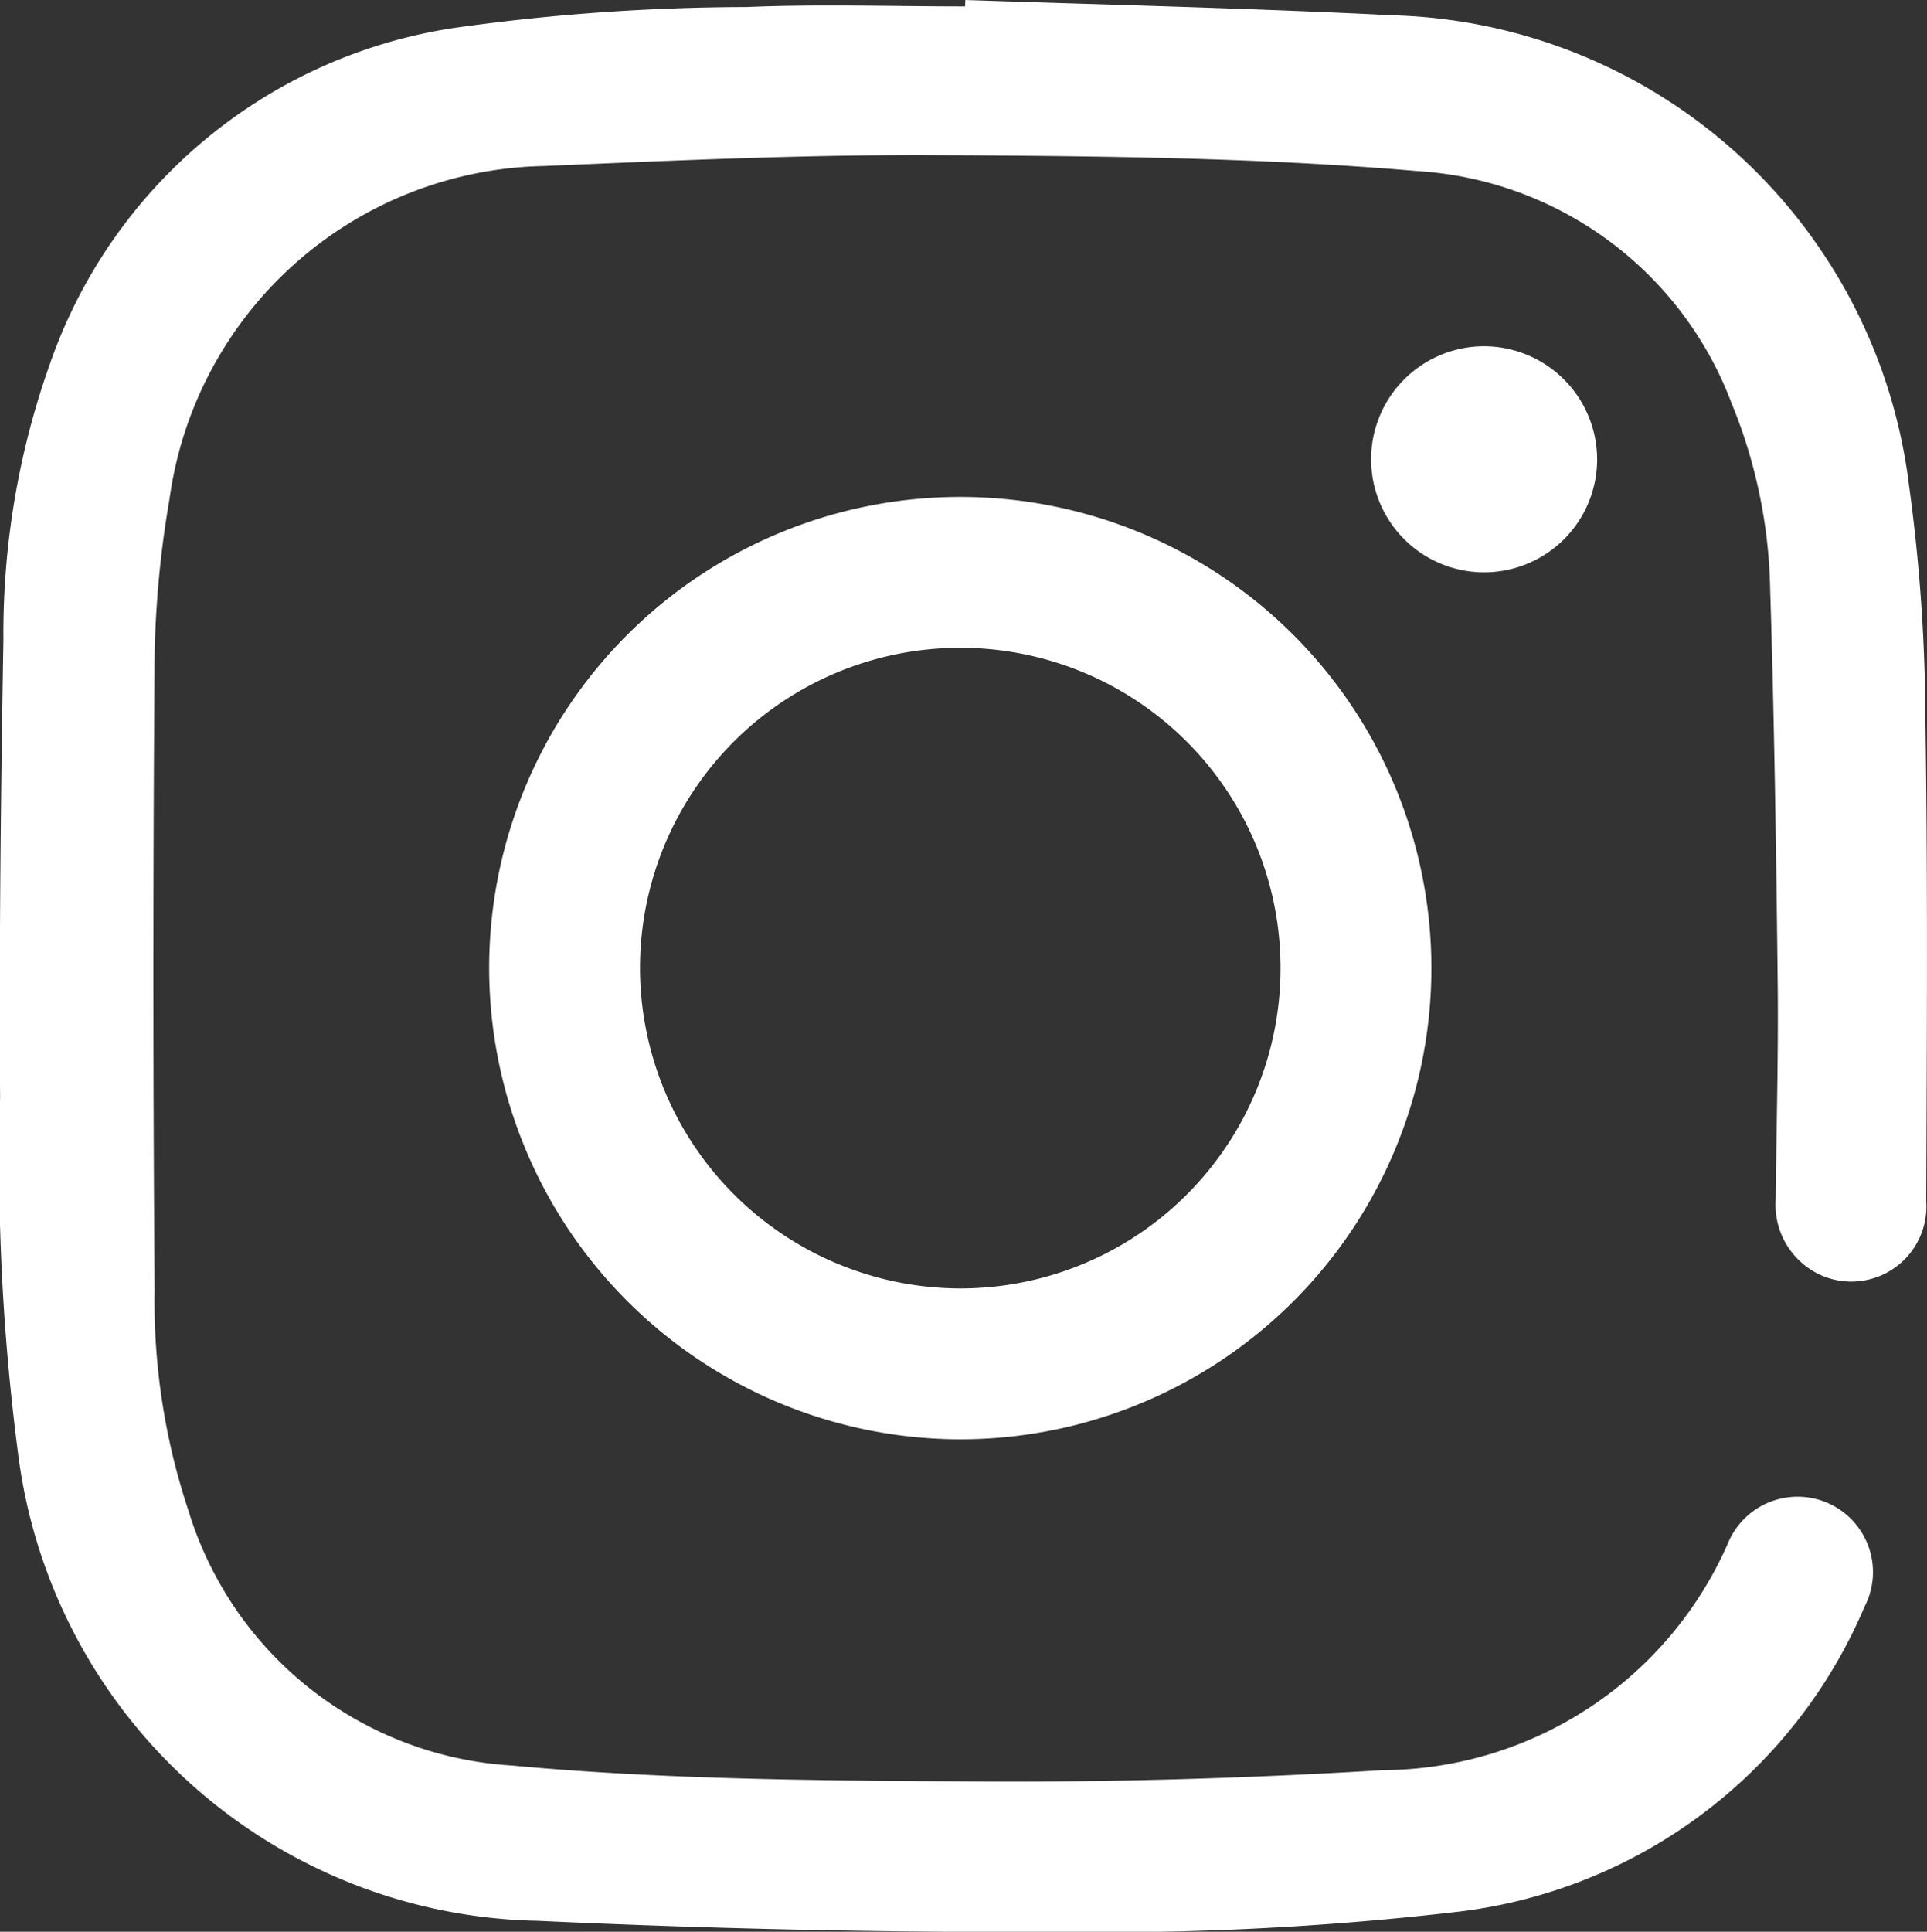<svg xmlns="http://www.w3.org/2000/svg" width="40" height="40.091" viewBox="0 0 40 40.091"><rect x="0" y="0" width="40" height="40.091" fill="#333333" stroke="none"/><g transform="translate(0)"><g transform="translate(0)"><path d="M190.158,217.314c2.957.1,5.916.169,8.87.317a11.107,11.107,0,0,1,10.716,9.738,36.276,36.276,0,0,1,.342,4.827c.052,3.349.031,6.7.018,10.05a1.559,1.559,0,0,1-2.118,1.561,1.6,1.6,0,0,1-1.006-1.611c.013-1.486.057-2.972.041-4.458-.03-2.737-.071-5.474-.157-8.209a10.65,10.65,0,0,0-.8-3.844,7.461,7.461,0,0,0-6.54-4.822c-3.28-.281-6.587-.31-9.882-.329-2.748-.016-5.5.11-8.247.226a8,8,0,0,0-7.757,6.915,21.222,21.222,0,0,0-.309,3.263q-.05,6.569,0,13.139a13.76,13.76,0,0,0,.7,4.578,7.486,7.486,0,0,0,6.718,5.3c3.238.3,6.508.313,9.765.332,2.775.016,5.554-.069,8.324-.236a7.864,7.864,0,0,0,7.148-4.7,1.565,1.565,0,1,1,2.837,1.314A10.509,10.509,0,0,1,200.3,257a62.989,62.989,0,0,1-8.153.408q-5.433.023-10.867-.23a11.088,11.088,0,0,1-10.787-9.716,46.635,46.635,0,0,1-.371-7.372c-.021-3.167.015-6.336.069-9.5a16.662,16.662,0,0,1,.962-5.714,10.543,10.543,0,0,1,8.39-6.982,44.041,44.041,0,0,1,6.073-.434c1.509-.064,3.023-.013,4.536-.013Z" transform="translate(-170.12 -217.314)" fill="#fff"/><path d="M234.921,292.88a9.779,9.779,0,1,1,9.747,9.81A9.792,9.792,0,0,1,234.921,292.88Zm9.782,6.679a6.648,6.648,0,1,0-6.651-6.634A6.662,6.662,0,0,0,244.7,299.559Z" transform="translate(-224.767 -272.819)" fill="#fff"/><path d="M356.437,265.514a2.346,2.346,0,1,1-2.329-2.344A2.352,2.352,0,0,1,356.437,265.514Z" transform="translate(-323.284 -255.984)" fill="#fff"/></g></g></svg>